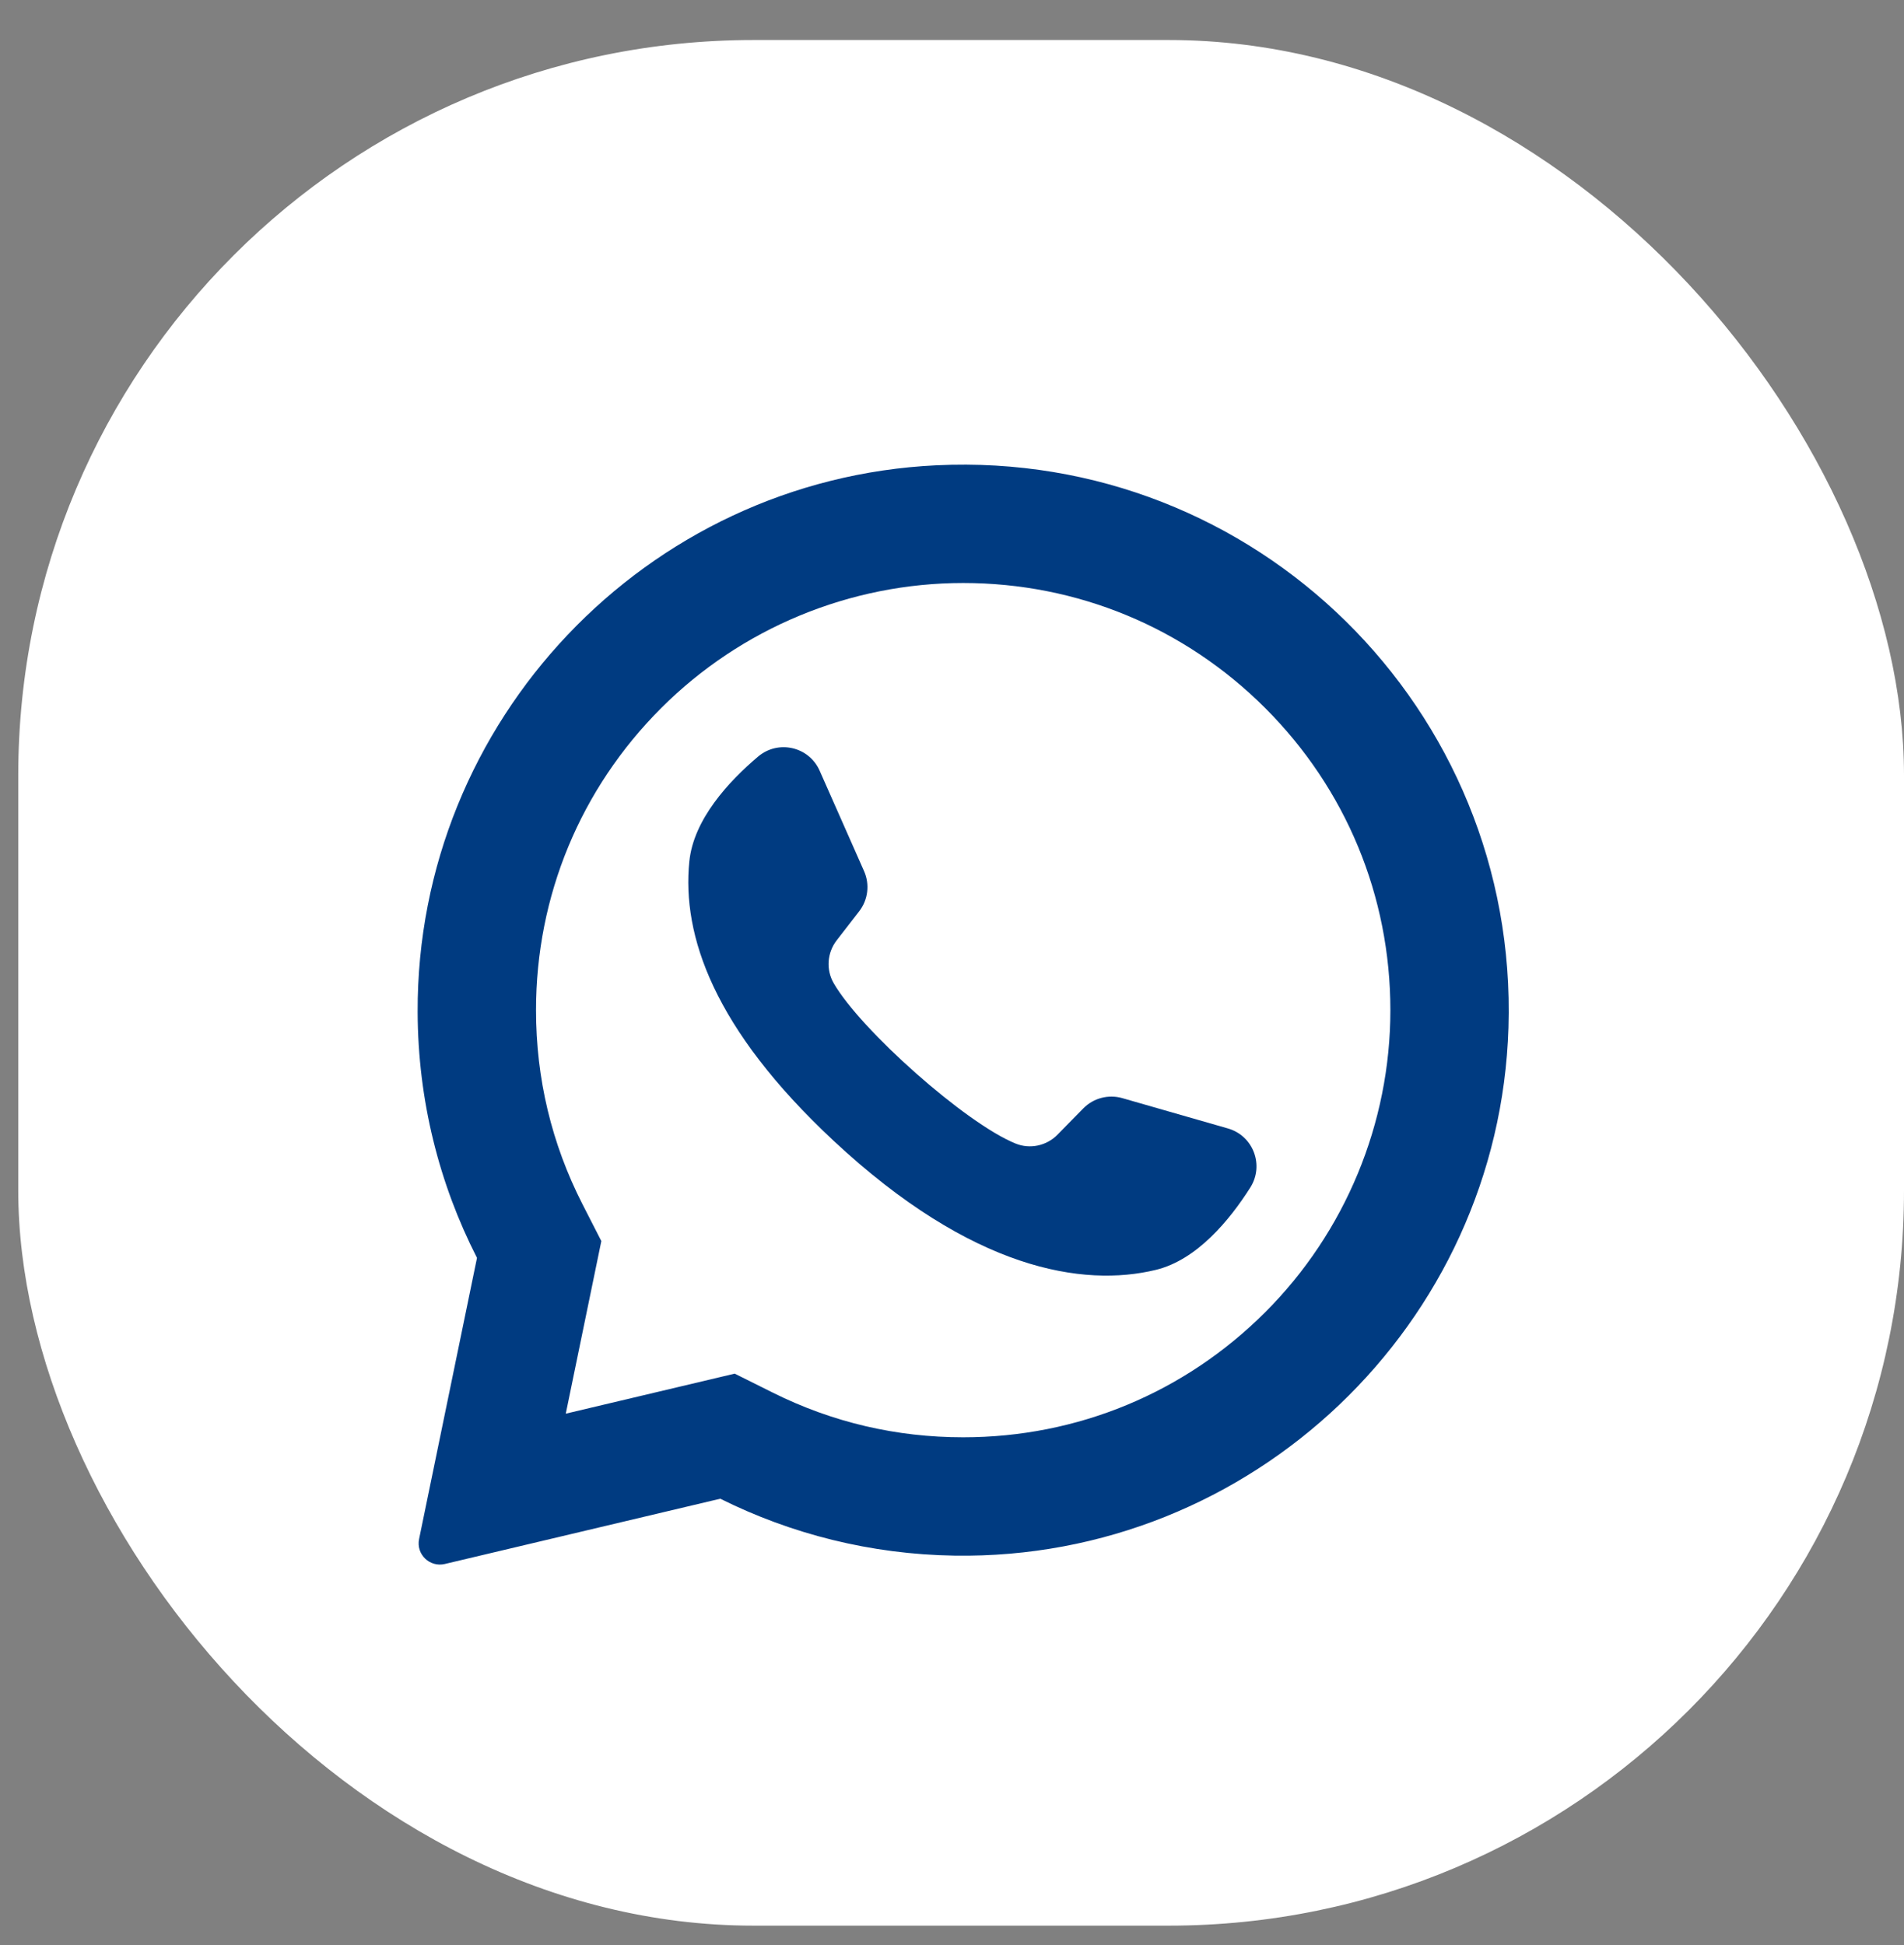 <svg width="46" height="47" viewBox="0 0 46 47" fill="none" xmlns="http://www.w3.org/2000/svg">
<rect x="0" y="0" width="46" height="47" fill="#808080" stroke="none"/>
<rect x="0.441" y="0.967" width="45.559" height="45.559" rx="17.763" fill="white"/>
<path d="M22.626 11.242C15.607 11.576 10.068 17.421 10.09 24.448C10.096 26.588 10.613 28.608 11.524 30.392L10.125 37.185C10.049 37.553 10.381 37.874 10.746 37.788L17.402 36.211C19.112 37.063 21.032 37.555 23.065 37.586C30.239 37.695 36.221 31.999 36.444 24.828C36.684 17.141 30.34 10.874 22.626 11.242ZM30.568 31.704C28.619 33.654 26.027 34.727 23.27 34.727C21.656 34.727 20.111 34.365 18.677 33.651L17.75 33.189L13.669 34.156L14.528 29.986L14.071 29.092C13.327 27.634 12.95 26.058 12.95 24.407C12.95 21.65 14.023 19.058 15.973 17.109C17.904 15.177 20.538 14.086 23.27 14.086C26.027 14.086 28.619 15.16 30.568 17.109C32.517 19.058 33.591 21.65 33.591 24.407C33.591 27.139 32.5 29.773 30.568 31.704Z" fill="#003B81"/>
<path d="M29.667 27.265L27.114 26.532C26.779 26.436 26.417 26.531 26.172 26.78L25.548 27.416C25.285 27.684 24.885 27.771 24.537 27.63C23.329 27.141 20.789 24.882 20.14 23.752C19.953 23.426 19.984 23.019 20.213 22.721L20.759 22.016C20.972 21.74 21.017 21.369 20.876 21.049L19.802 18.62C19.544 18.038 18.801 17.869 18.315 18.28C17.603 18.882 16.757 19.798 16.654 20.813C16.473 22.602 17.24 24.857 20.141 27.564C23.493 30.692 26.177 31.105 27.924 30.682C28.915 30.442 29.707 29.48 30.207 28.692C30.548 28.154 30.279 27.441 29.667 27.265Z" fill="#003B81"/>
</svg>
